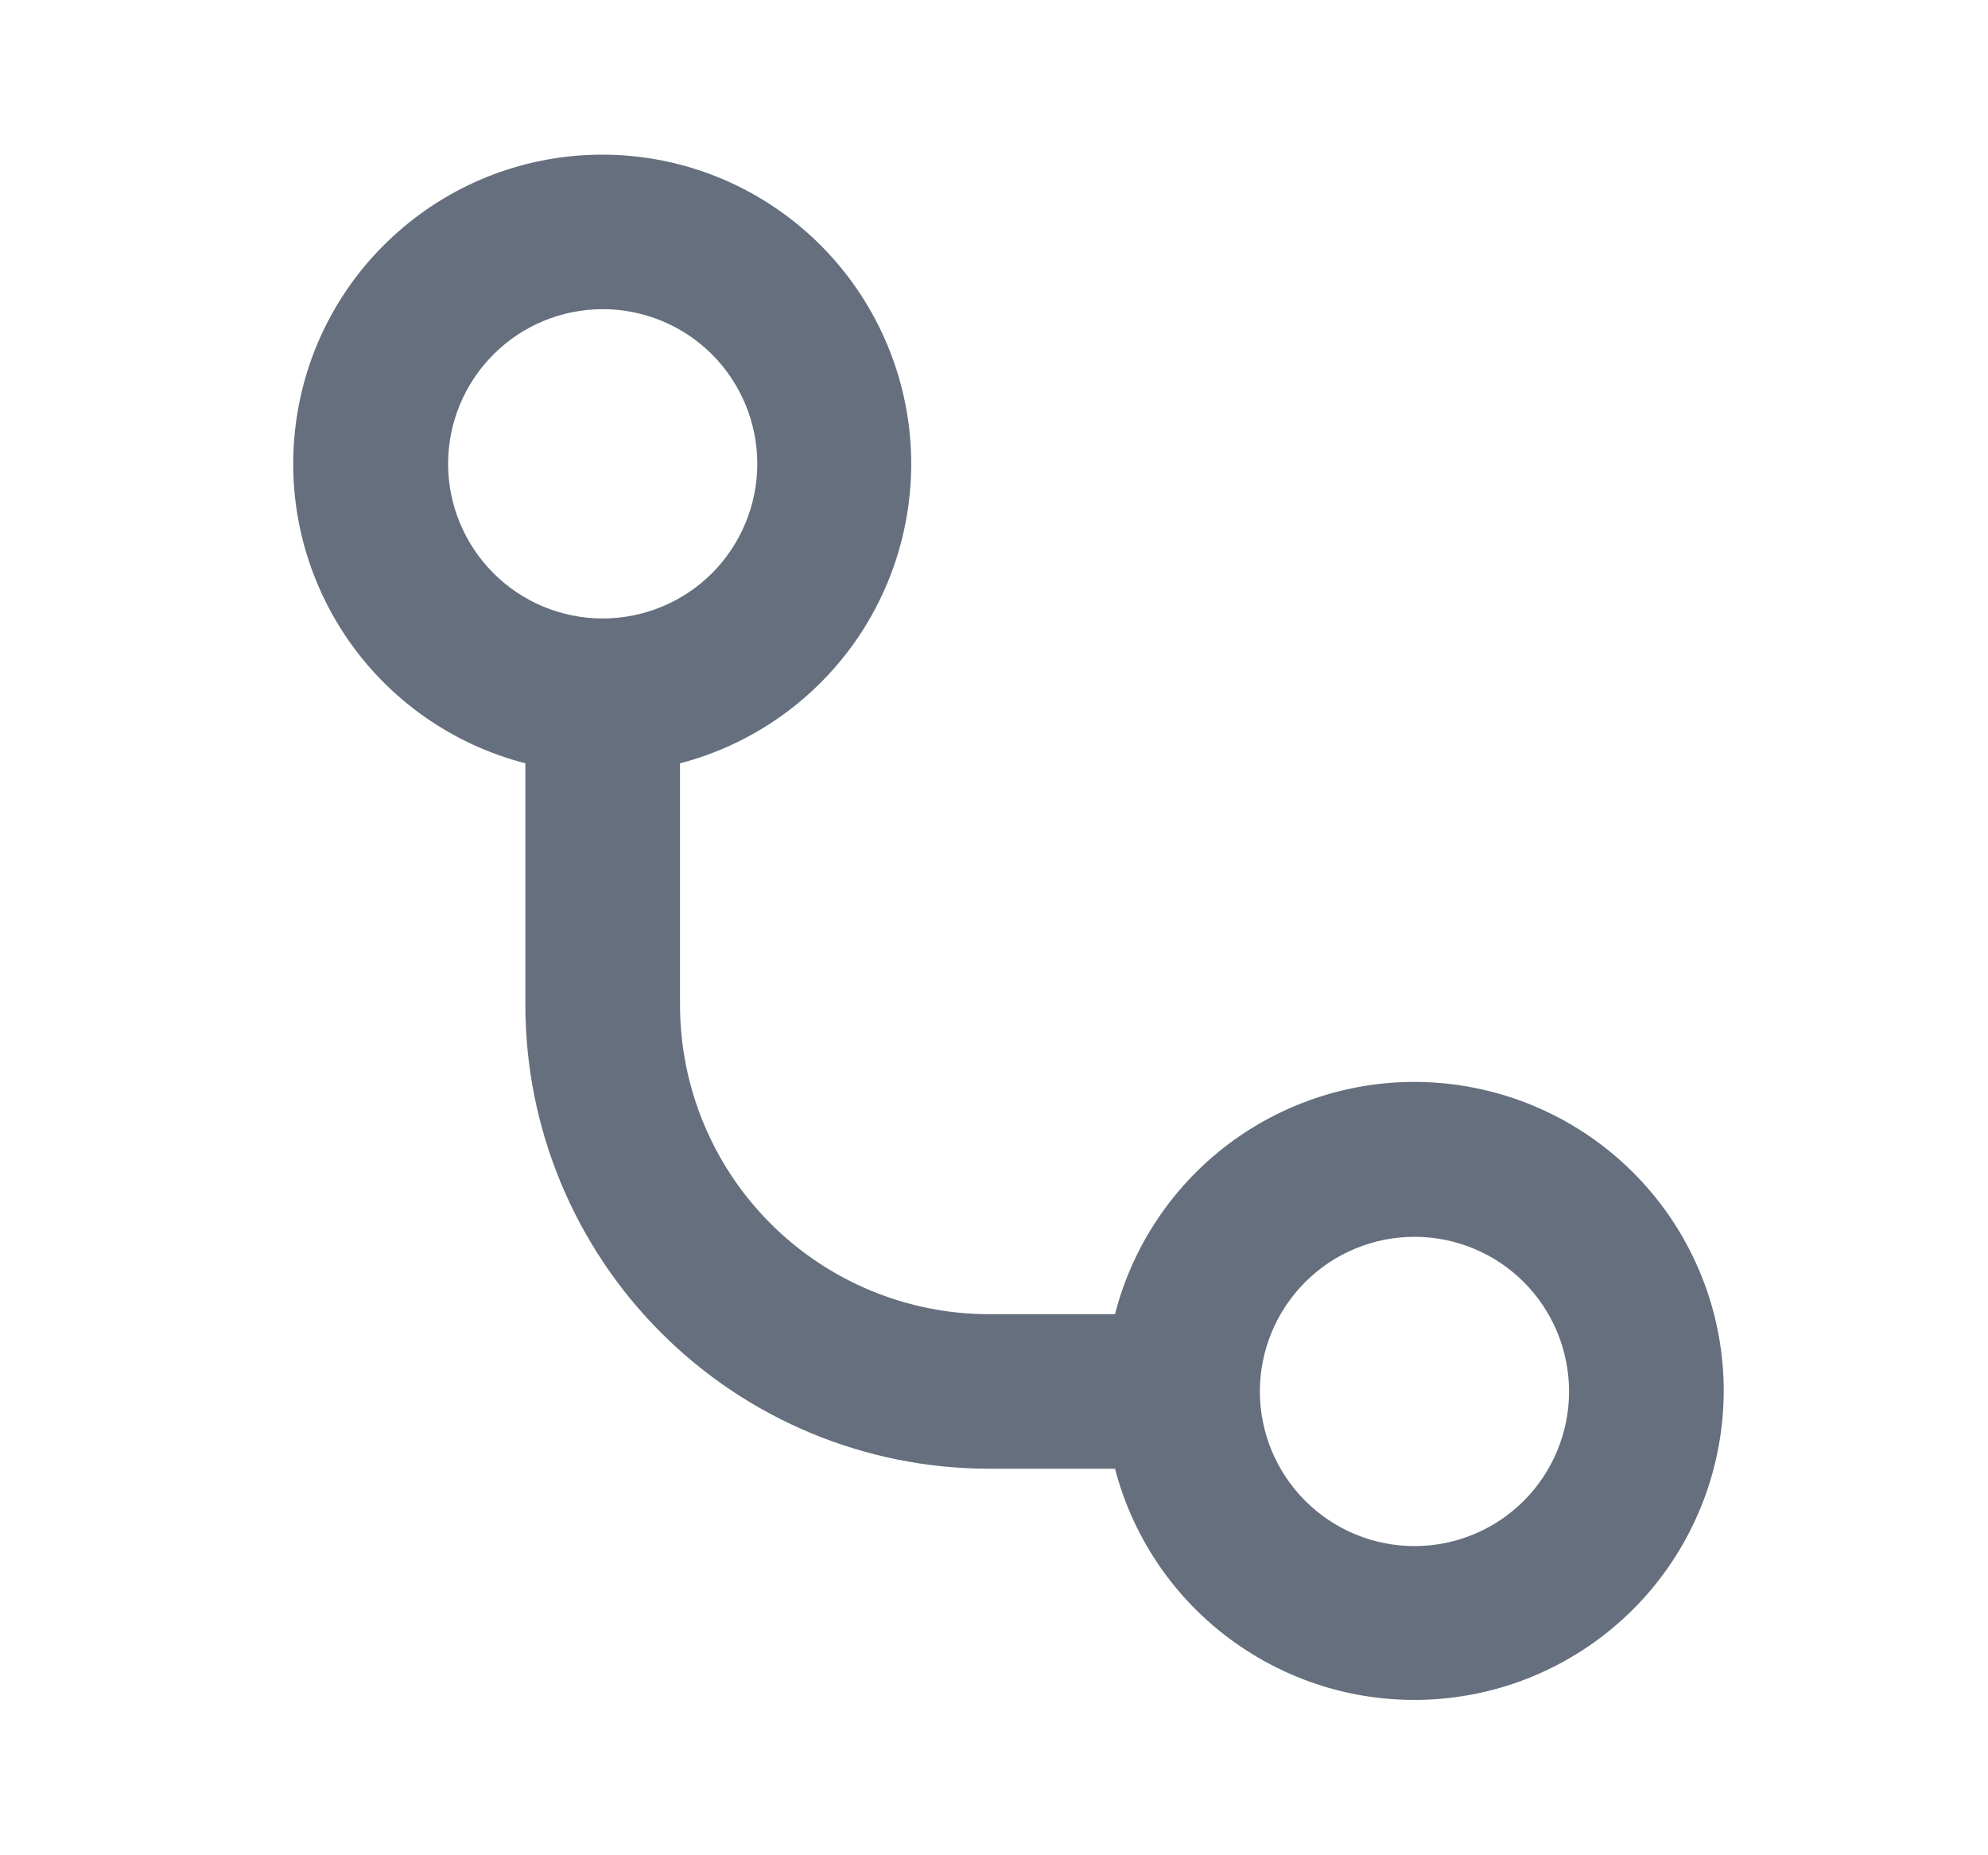 <svg width="15" height="14" viewBox="0 0 15 14" fill="none" xmlns="http://www.w3.org/2000/svg">
<path fill-rule="evenodd" clip-rule="evenodd" d="M4.548 4.667C4.857 4.667 5.154 4.544 5.373 4.325C5.591 4.106 5.714 3.809 5.714 3.5C5.714 3.191 5.591 2.894 5.373 2.675C5.154 2.456 4.857 2.333 4.548 2.333C4.238 2.333 3.941 2.456 3.723 2.675C3.504 2.894 3.381 3.191 3.381 3.5C3.381 3.809 3.504 4.106 3.723 4.325C3.941 4.544 4.238 4.667 4.548 4.667ZM5.131 5.76C5.68 5.617 6.157 5.278 6.475 4.809C6.792 4.339 6.928 3.77 6.857 3.207C6.785 2.645 6.511 2.127 6.087 1.752C5.662 1.376 5.115 1.168 4.548 1.167C3.979 1.166 3.43 1.373 3.004 1.749C2.577 2.124 2.302 2.642 2.231 3.206C2.159 3.77 2.296 4.34 2.615 4.811C2.934 5.281 3.414 5.618 3.964 5.76V7.583C3.964 8.512 4.333 9.402 4.989 10.058C5.646 10.715 6.536 11.083 7.464 11.083H8.413C8.556 11.632 8.894 12.11 9.364 12.427C9.834 12.745 10.403 12.881 10.966 12.809C11.528 12.738 12.045 12.464 12.421 12.039C12.796 11.614 13.004 11.067 13.006 10.5C13.007 9.932 12.8 9.383 12.424 8.956C12.049 8.53 11.53 8.255 10.966 8.183C10.403 8.111 9.832 8.248 9.362 8.567C8.892 8.886 8.554 9.366 8.413 9.917H7.464C6.845 9.917 6.252 9.671 5.814 9.233C5.377 8.796 5.131 8.202 5.131 7.583V5.76ZM10.673 11.667C10.982 11.667 11.279 11.544 11.498 11.325C11.716 11.106 11.839 10.809 11.839 10.5C11.839 10.191 11.716 9.894 11.498 9.675C11.279 9.456 10.982 9.333 10.673 9.333C10.363 9.333 10.066 9.456 9.848 9.675C9.629 9.894 9.506 10.191 9.506 10.5C9.506 10.809 9.629 11.106 9.848 11.325C10.066 11.544 10.363 11.667 10.673 11.667Z" fill="#656F7D"/>
</svg>
